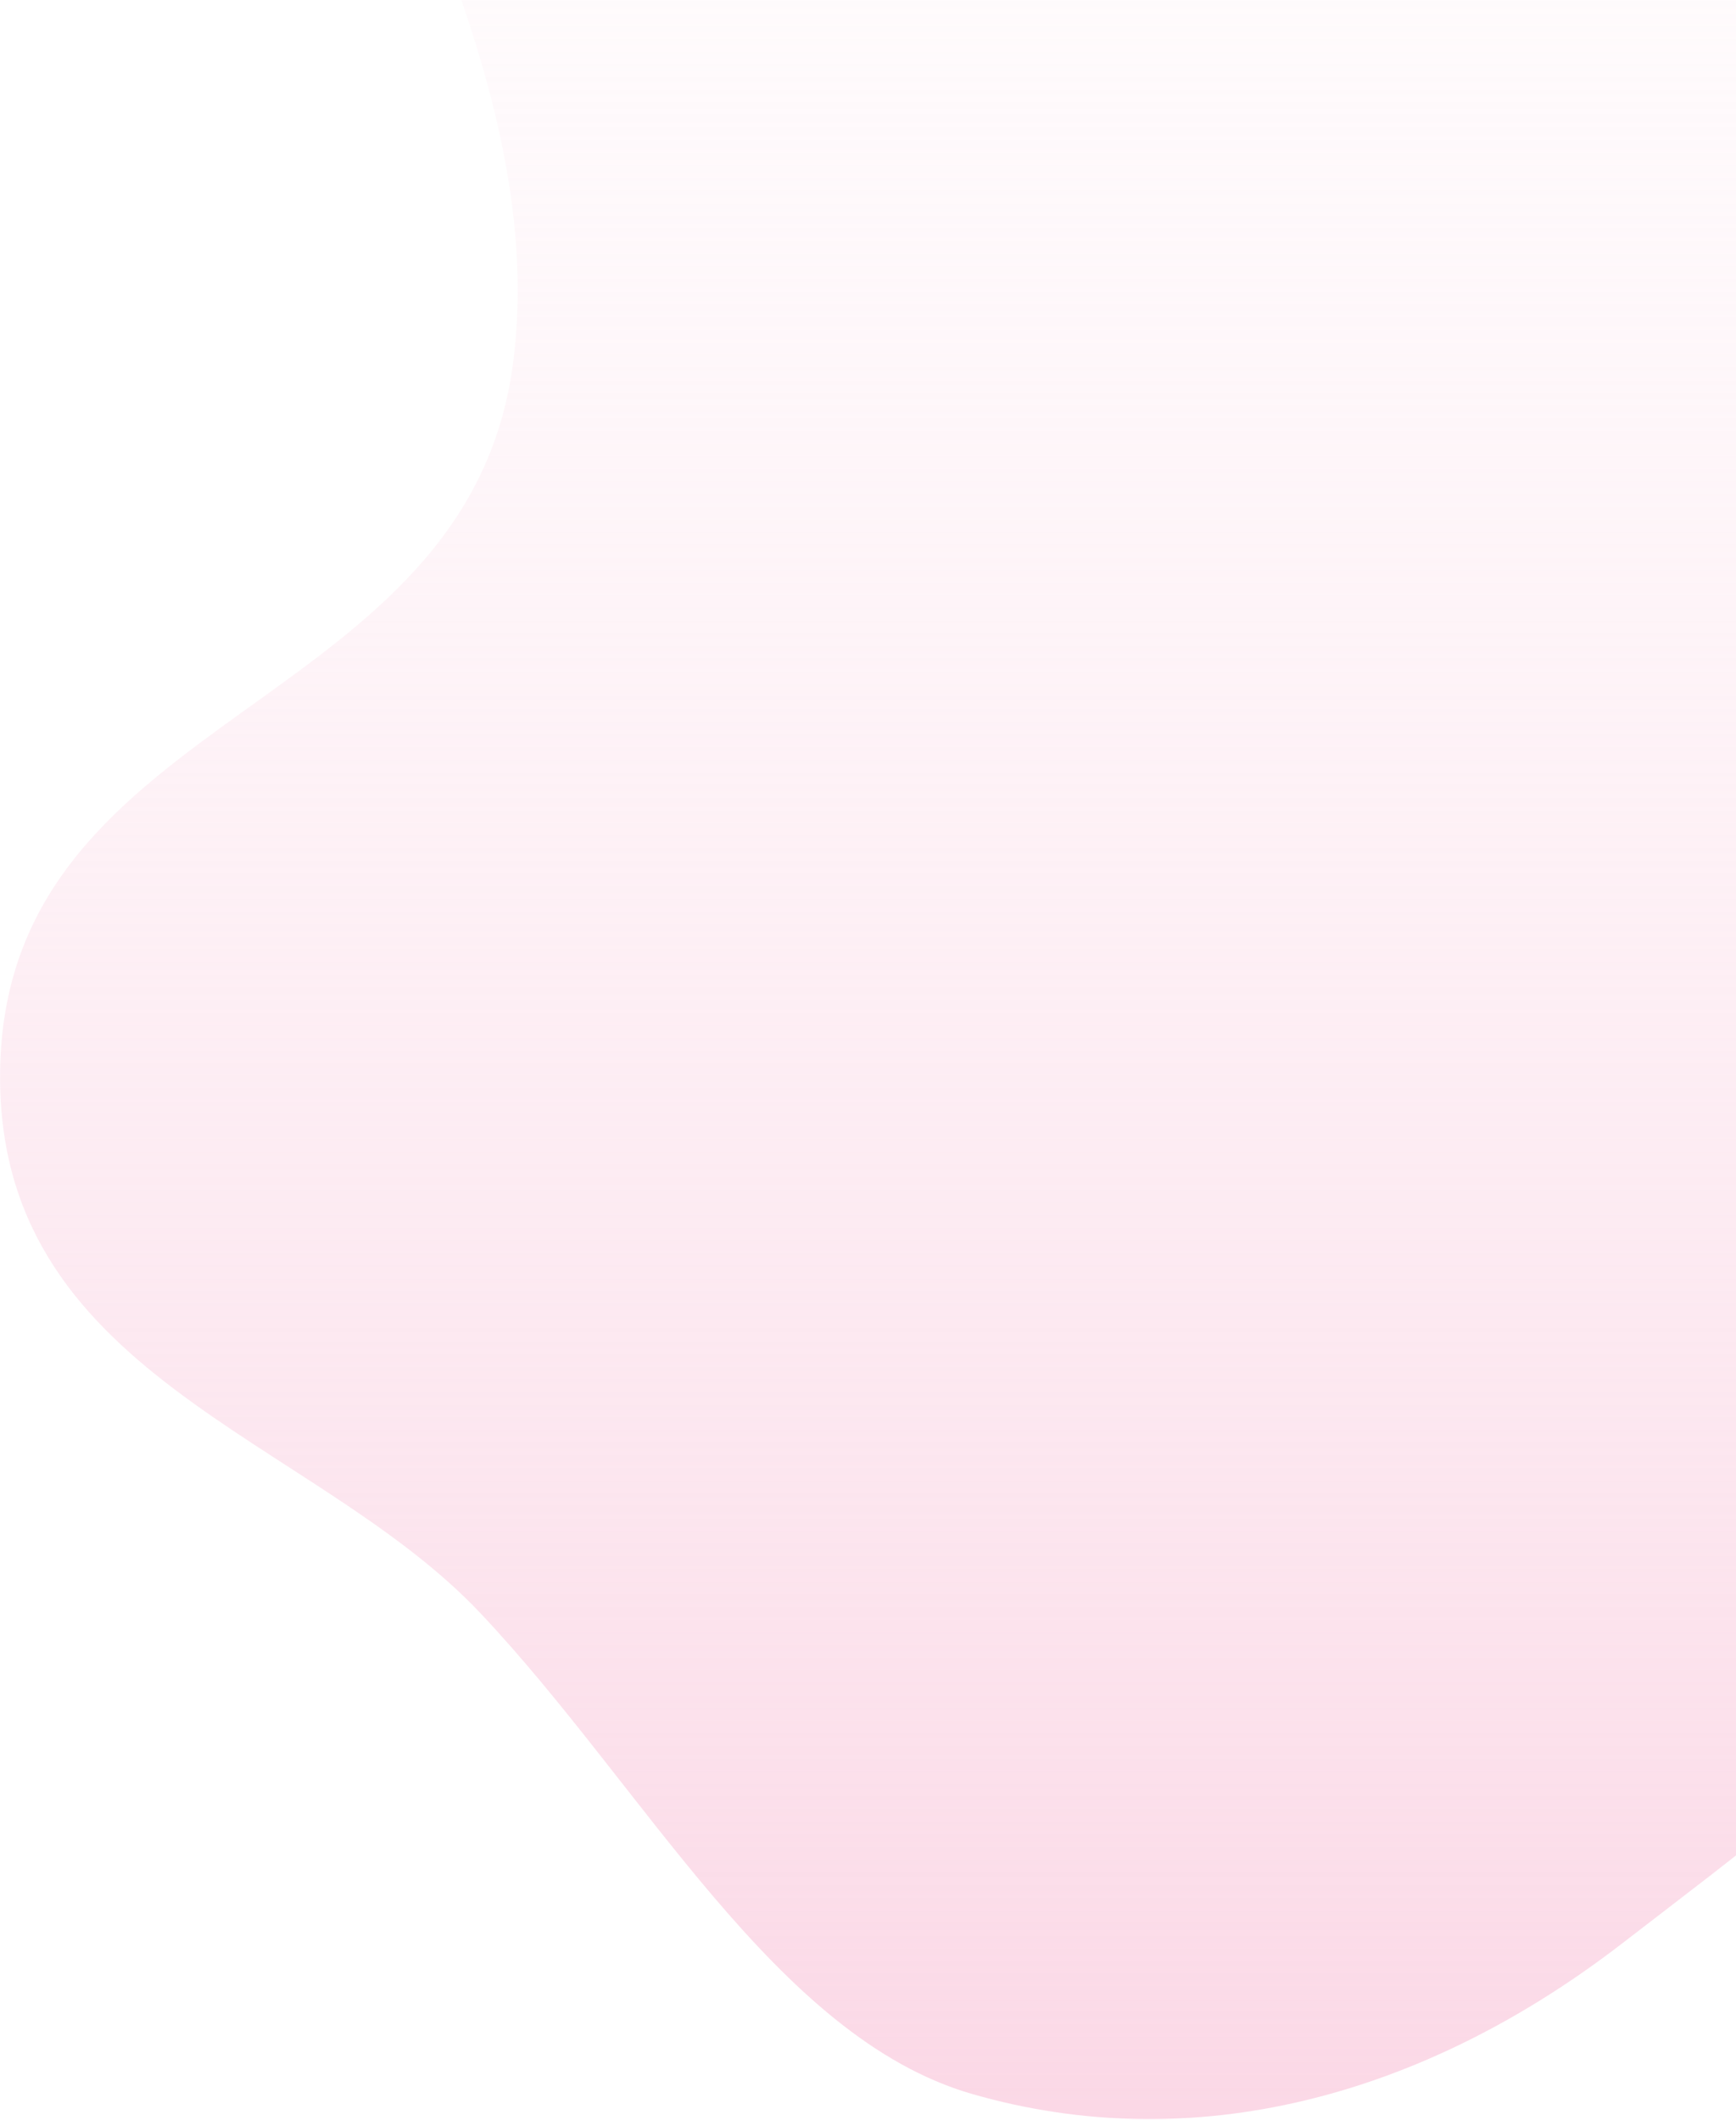 <svg version="1.2" xmlns="http://www.w3.org/2000/svg" viewBox="0 0 760 928" width="760" height="928">
	<title>image</title>
	<defs>
		<linearGradient id="g1" x1="478.9" y1="927.7" x2="478.9" y2="-484" gradientUnits="userSpaceOnUse">
			<stop offset="0" stop-color="#fbd8e6"/>
			<stop offset="1" stop-color="#ffffff" stop-opacity="0"/>
		</linearGradient>
	</defs>
	<style>
		.s0 { fill: url(#g1) } 
	</style>
	<path id="Layer" fill-rule="evenodd" class="s0" d="m425.5 916.7c-86-24.9-143.5-134.6-215.3-210.6c-73.7-78-213.7-103.6-210.1-239.6c4.1-156.8 205-154.2 224.6-308.2c25-195.9-201.3-408.3-114.1-557.7c78.2-133.7 380-89.2 482.9-2.1c51.4 43.4 107.6 93.3 157.3 140.9c55.4 53 99.9 84.5 148.4 151.3c87.2 119.9 52.8 444.8 47.7 623c-4.7 167.9-137.8 260.6-236.6 337c-87.7 67.7-188.1 93.9-284.8 66z" />
</svg>